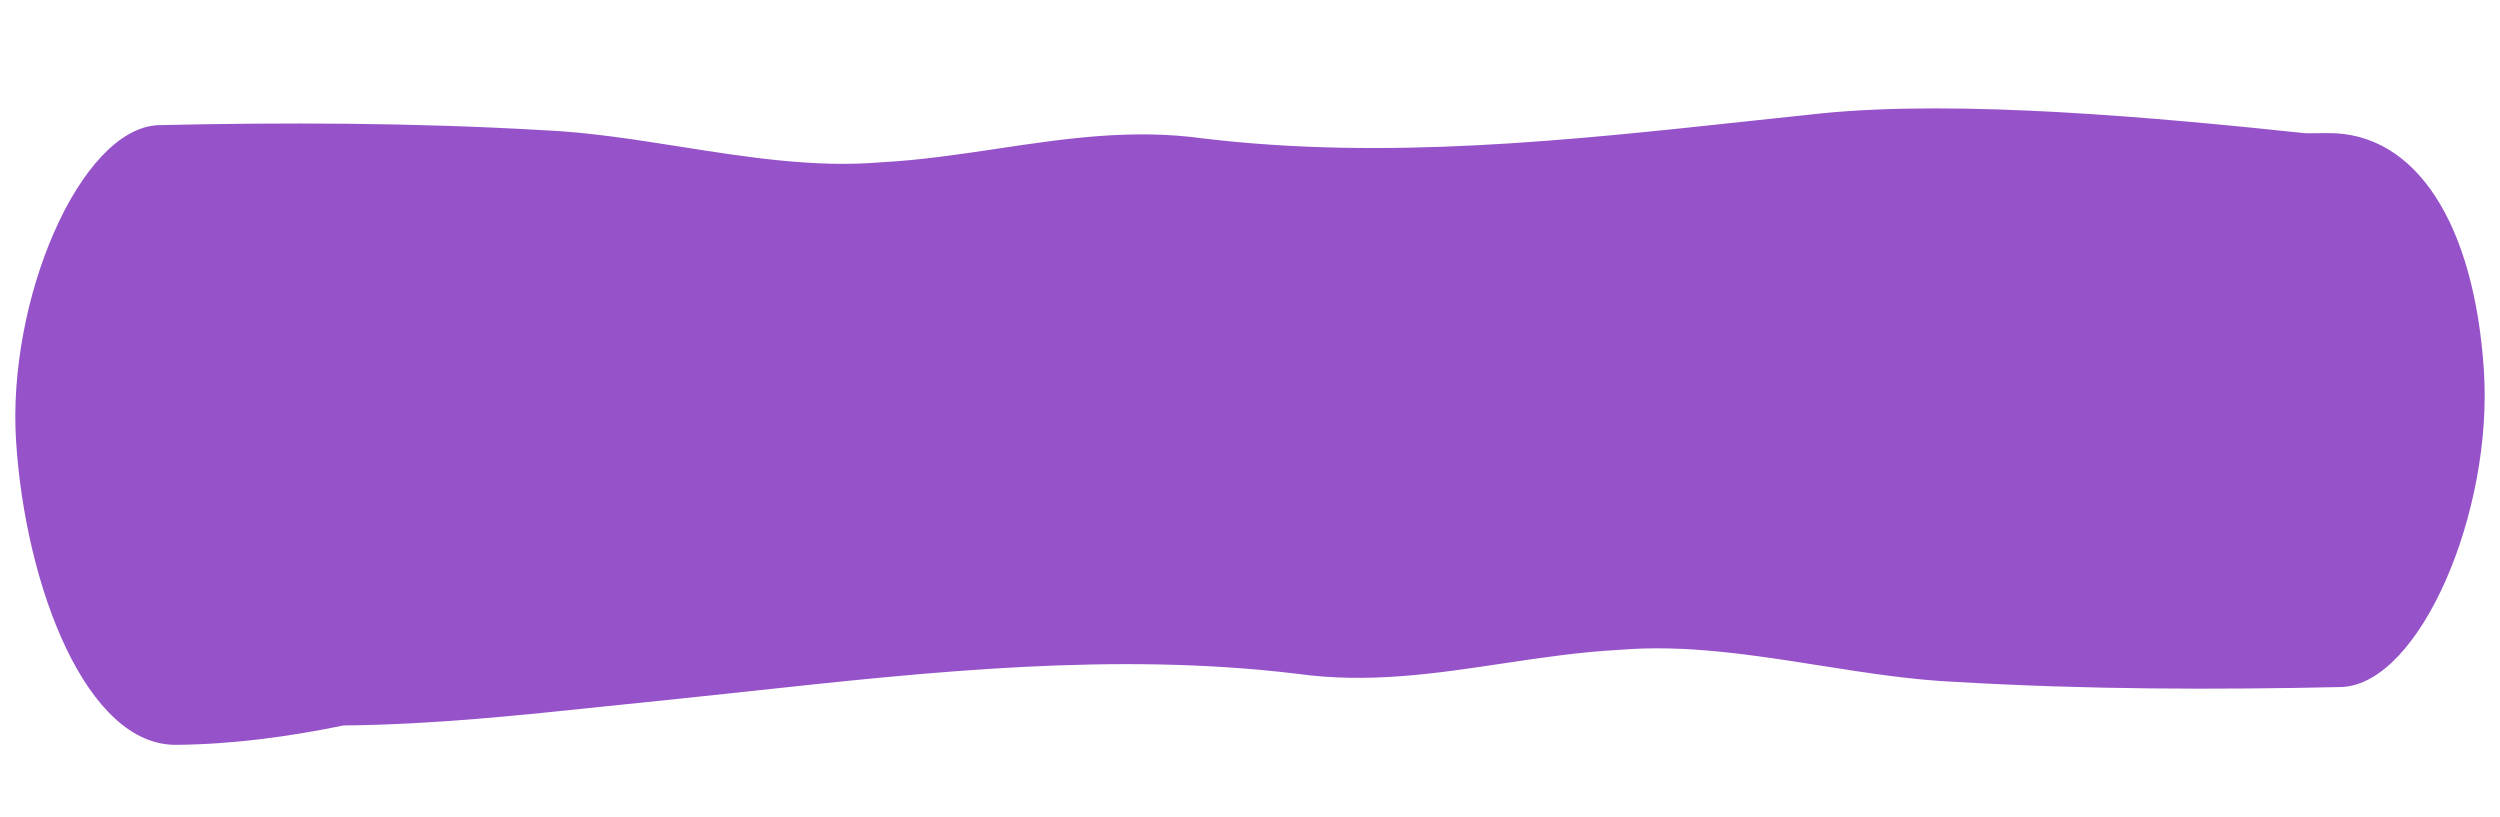 <svg xmlns="http://www.w3.org/2000/svg" width="150" height="49" fill="none" xmlns:v="https://vecta.io/nano"><path fill-rule="evenodd" d="M20.606 43.528c5.3-.048 10.57-.605 15.824-1.158l4.213-.434 4.32-.46c10.93-1.18 21.92-2.365 32.856-1.05 4.273.6 8.295-.01 12.337-.616 2.32-.347 4.65-.696 7.035-.82 3.935-.33 7.962.304 11.98.938 2.772.437 5.54.874 8.27.993 7.755.45 15.488.473 23.094.3 4.673-.244 9.06-10.5 8.498-19.005-.57-8.718-4.025-14.3-9.41-14.23l-1.26.012c-9.038-.956-20.718-2.02-29.004-1.203l-4.32.46c-10.93 1.18-21.92 2.365-32.856 1.05-4.273-.59-8.295.01-12.337.616-2.32.347-4.65.696-7.035.82-3.935.33-7.962-.304-11.98-.938-2.77-.437-5.54-.874-8.27-.993-7.755-.45-15.49-.473-23.094-.3-4.673.244-9.06 10.5-8.5 19.005.572 8.718 4.23 18.242 9.616 18.175 3.36-.03 6.697-.48 10.023-1.16z" fill="#9653c9"/></svg>
